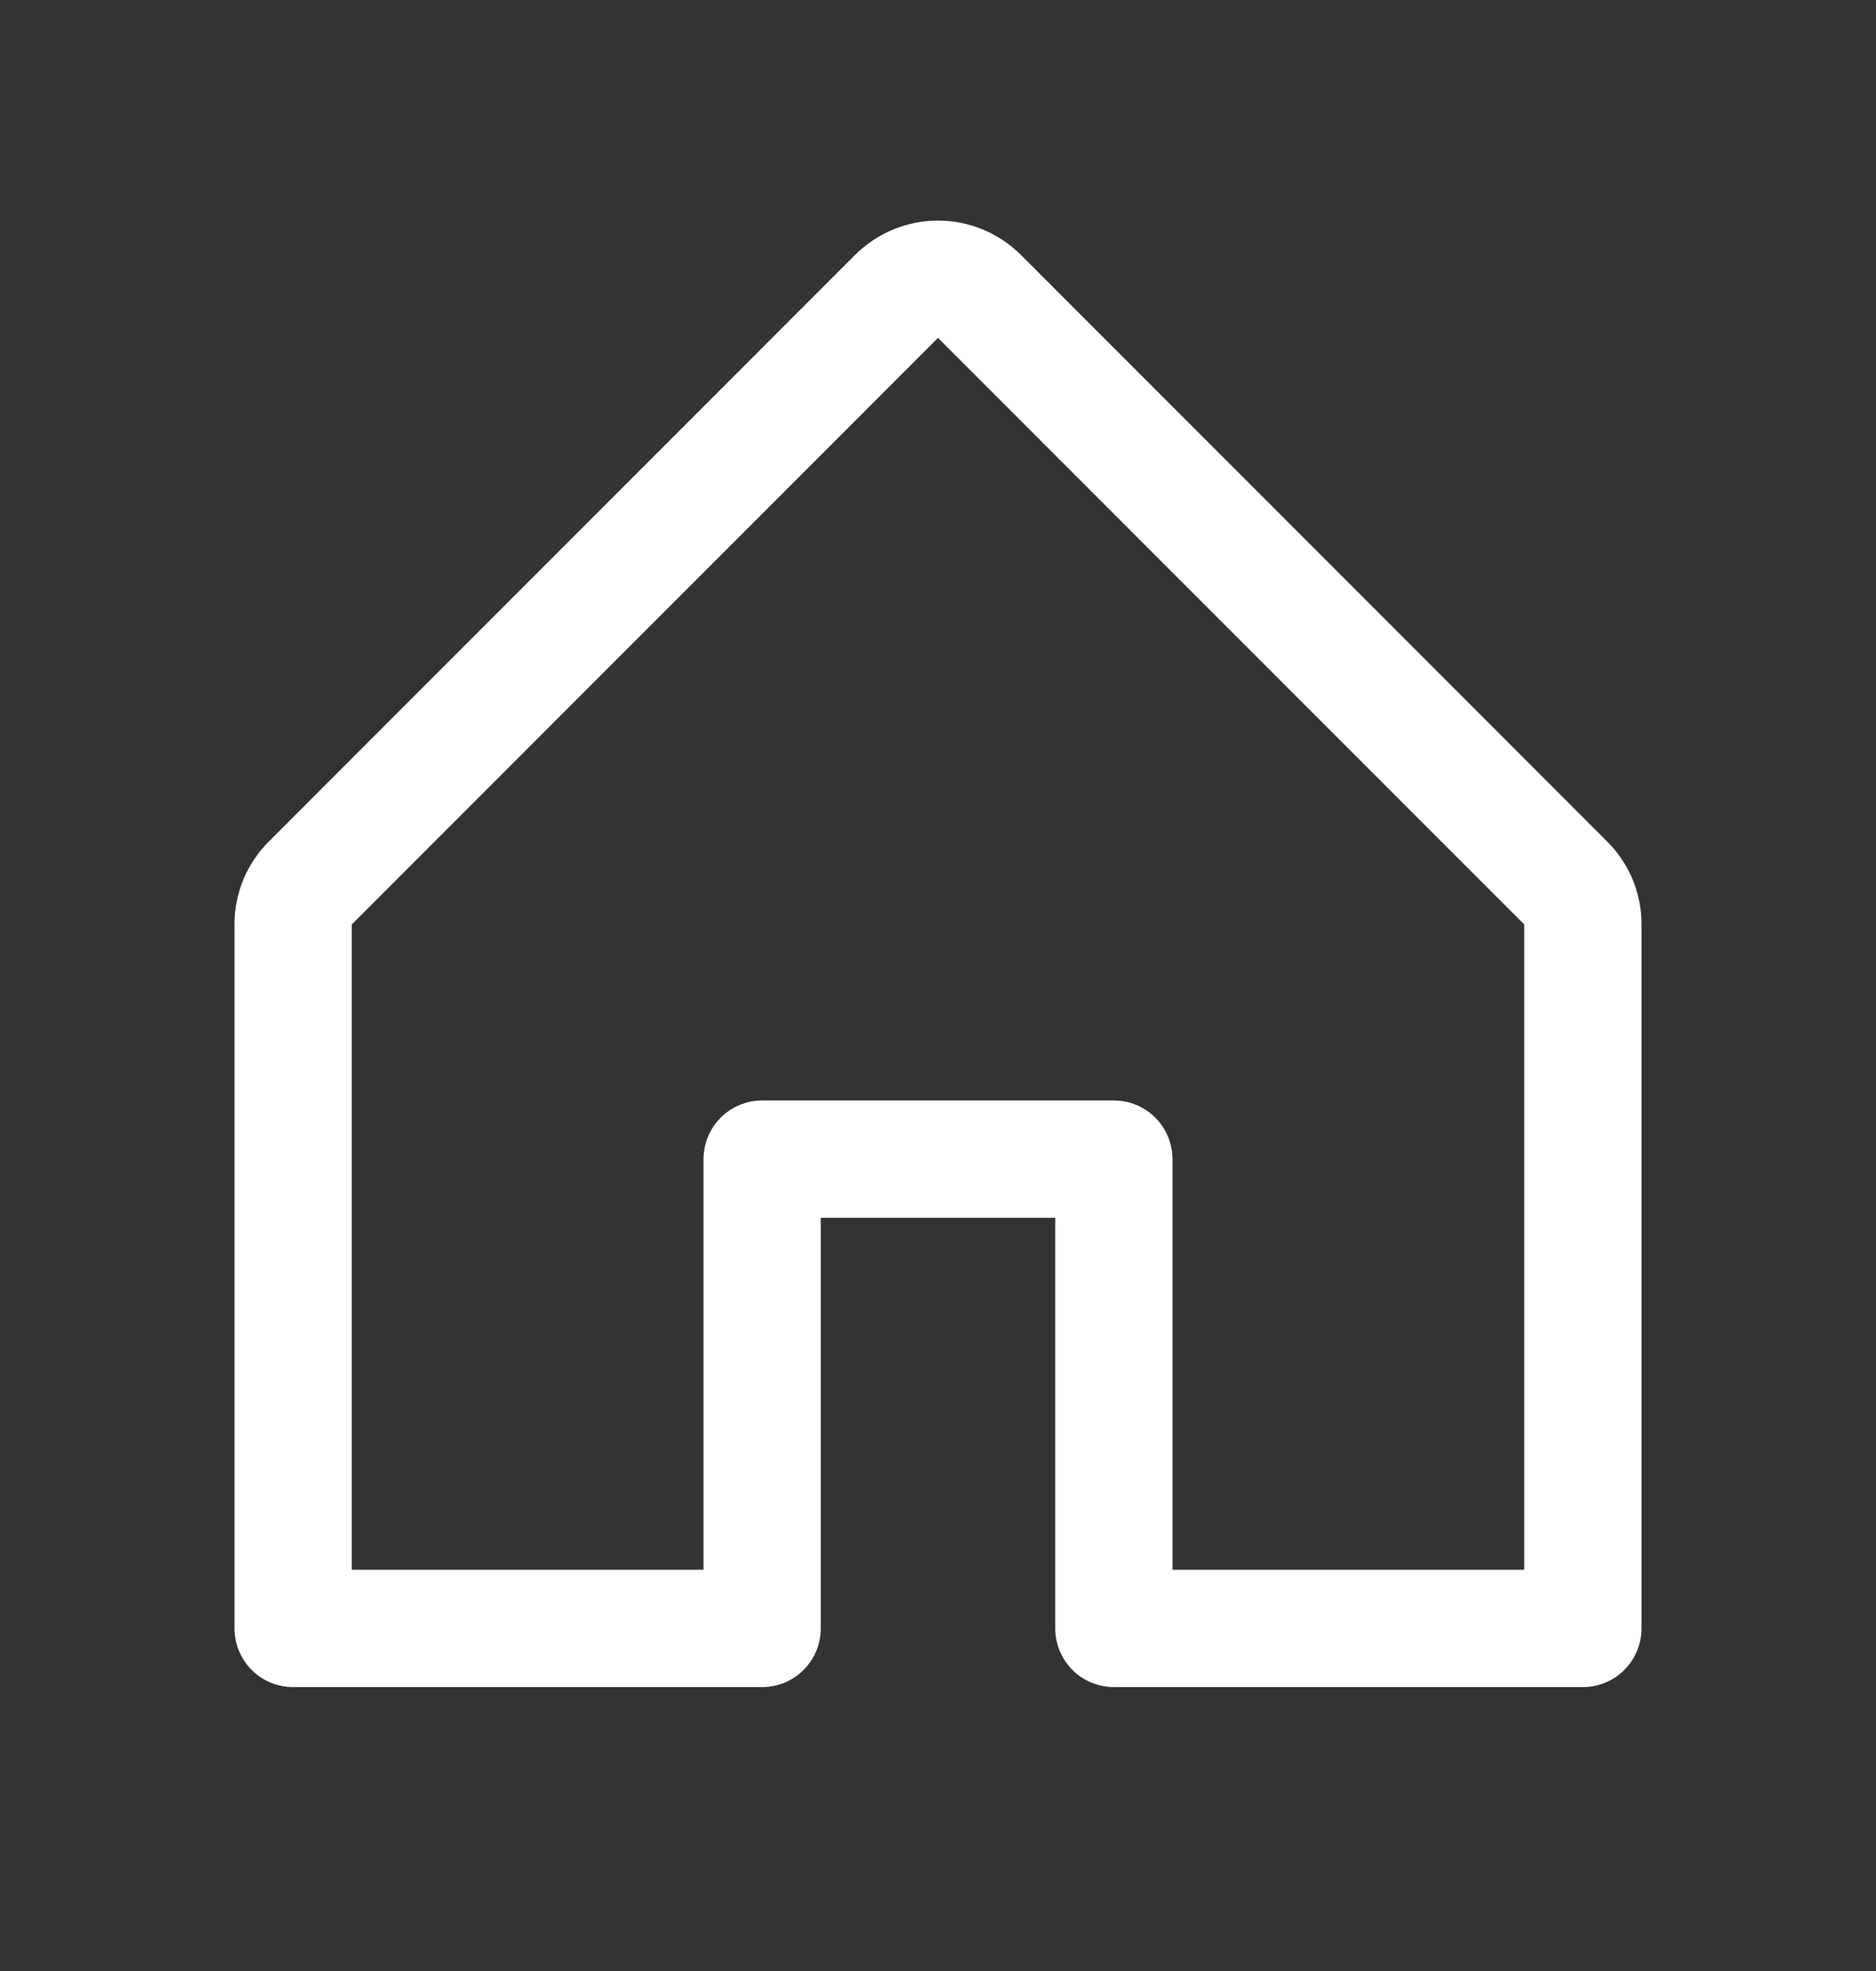 <svg width="20" height="21" viewBox="0 0 20 21" fill="none" xmlns="http://www.w3.org/2000/svg">
<rect x="0" y="0" width="20" height="21" fill="#333333" stroke="none"/>
<path d="M17.134 8.966L10.884 2.716C10.649 2.482 10.331 2.35 10 2.35C9.669 2.35 9.351 2.482 9.116 2.716L2.866 8.966C2.75 9.082 2.657 9.22 2.594 9.371C2.532 9.523 2.499 9.686 2.5 9.85V17.35C2.5 17.516 2.566 17.675 2.683 17.792C2.8 17.91 2.959 17.975 3.125 17.975H8.125C8.291 17.975 8.45 17.91 8.567 17.792C8.684 17.675 8.75 17.516 8.75 17.35V12.975H11.25V17.35C11.25 17.516 11.316 17.675 11.433 17.792C11.55 17.91 11.709 17.975 11.875 17.975H16.875C17.041 17.975 17.2 17.91 17.317 17.792C17.434 17.675 17.5 17.516 17.5 17.35V9.85C17.501 9.686 17.468 9.523 17.406 9.371C17.343 9.22 17.25 9.082 17.134 8.966ZM16.25 16.725H12.5V12.35C12.5 12.185 12.434 12.026 12.317 11.908C12.2 11.791 12.041 11.725 11.875 11.725H8.125C7.959 11.725 7.8 11.791 7.683 11.908C7.566 12.026 7.5 12.185 7.5 12.35V16.725H3.75V9.85L10 3.6L16.25 9.85V16.725Z" fill="white"/>
</svg>
